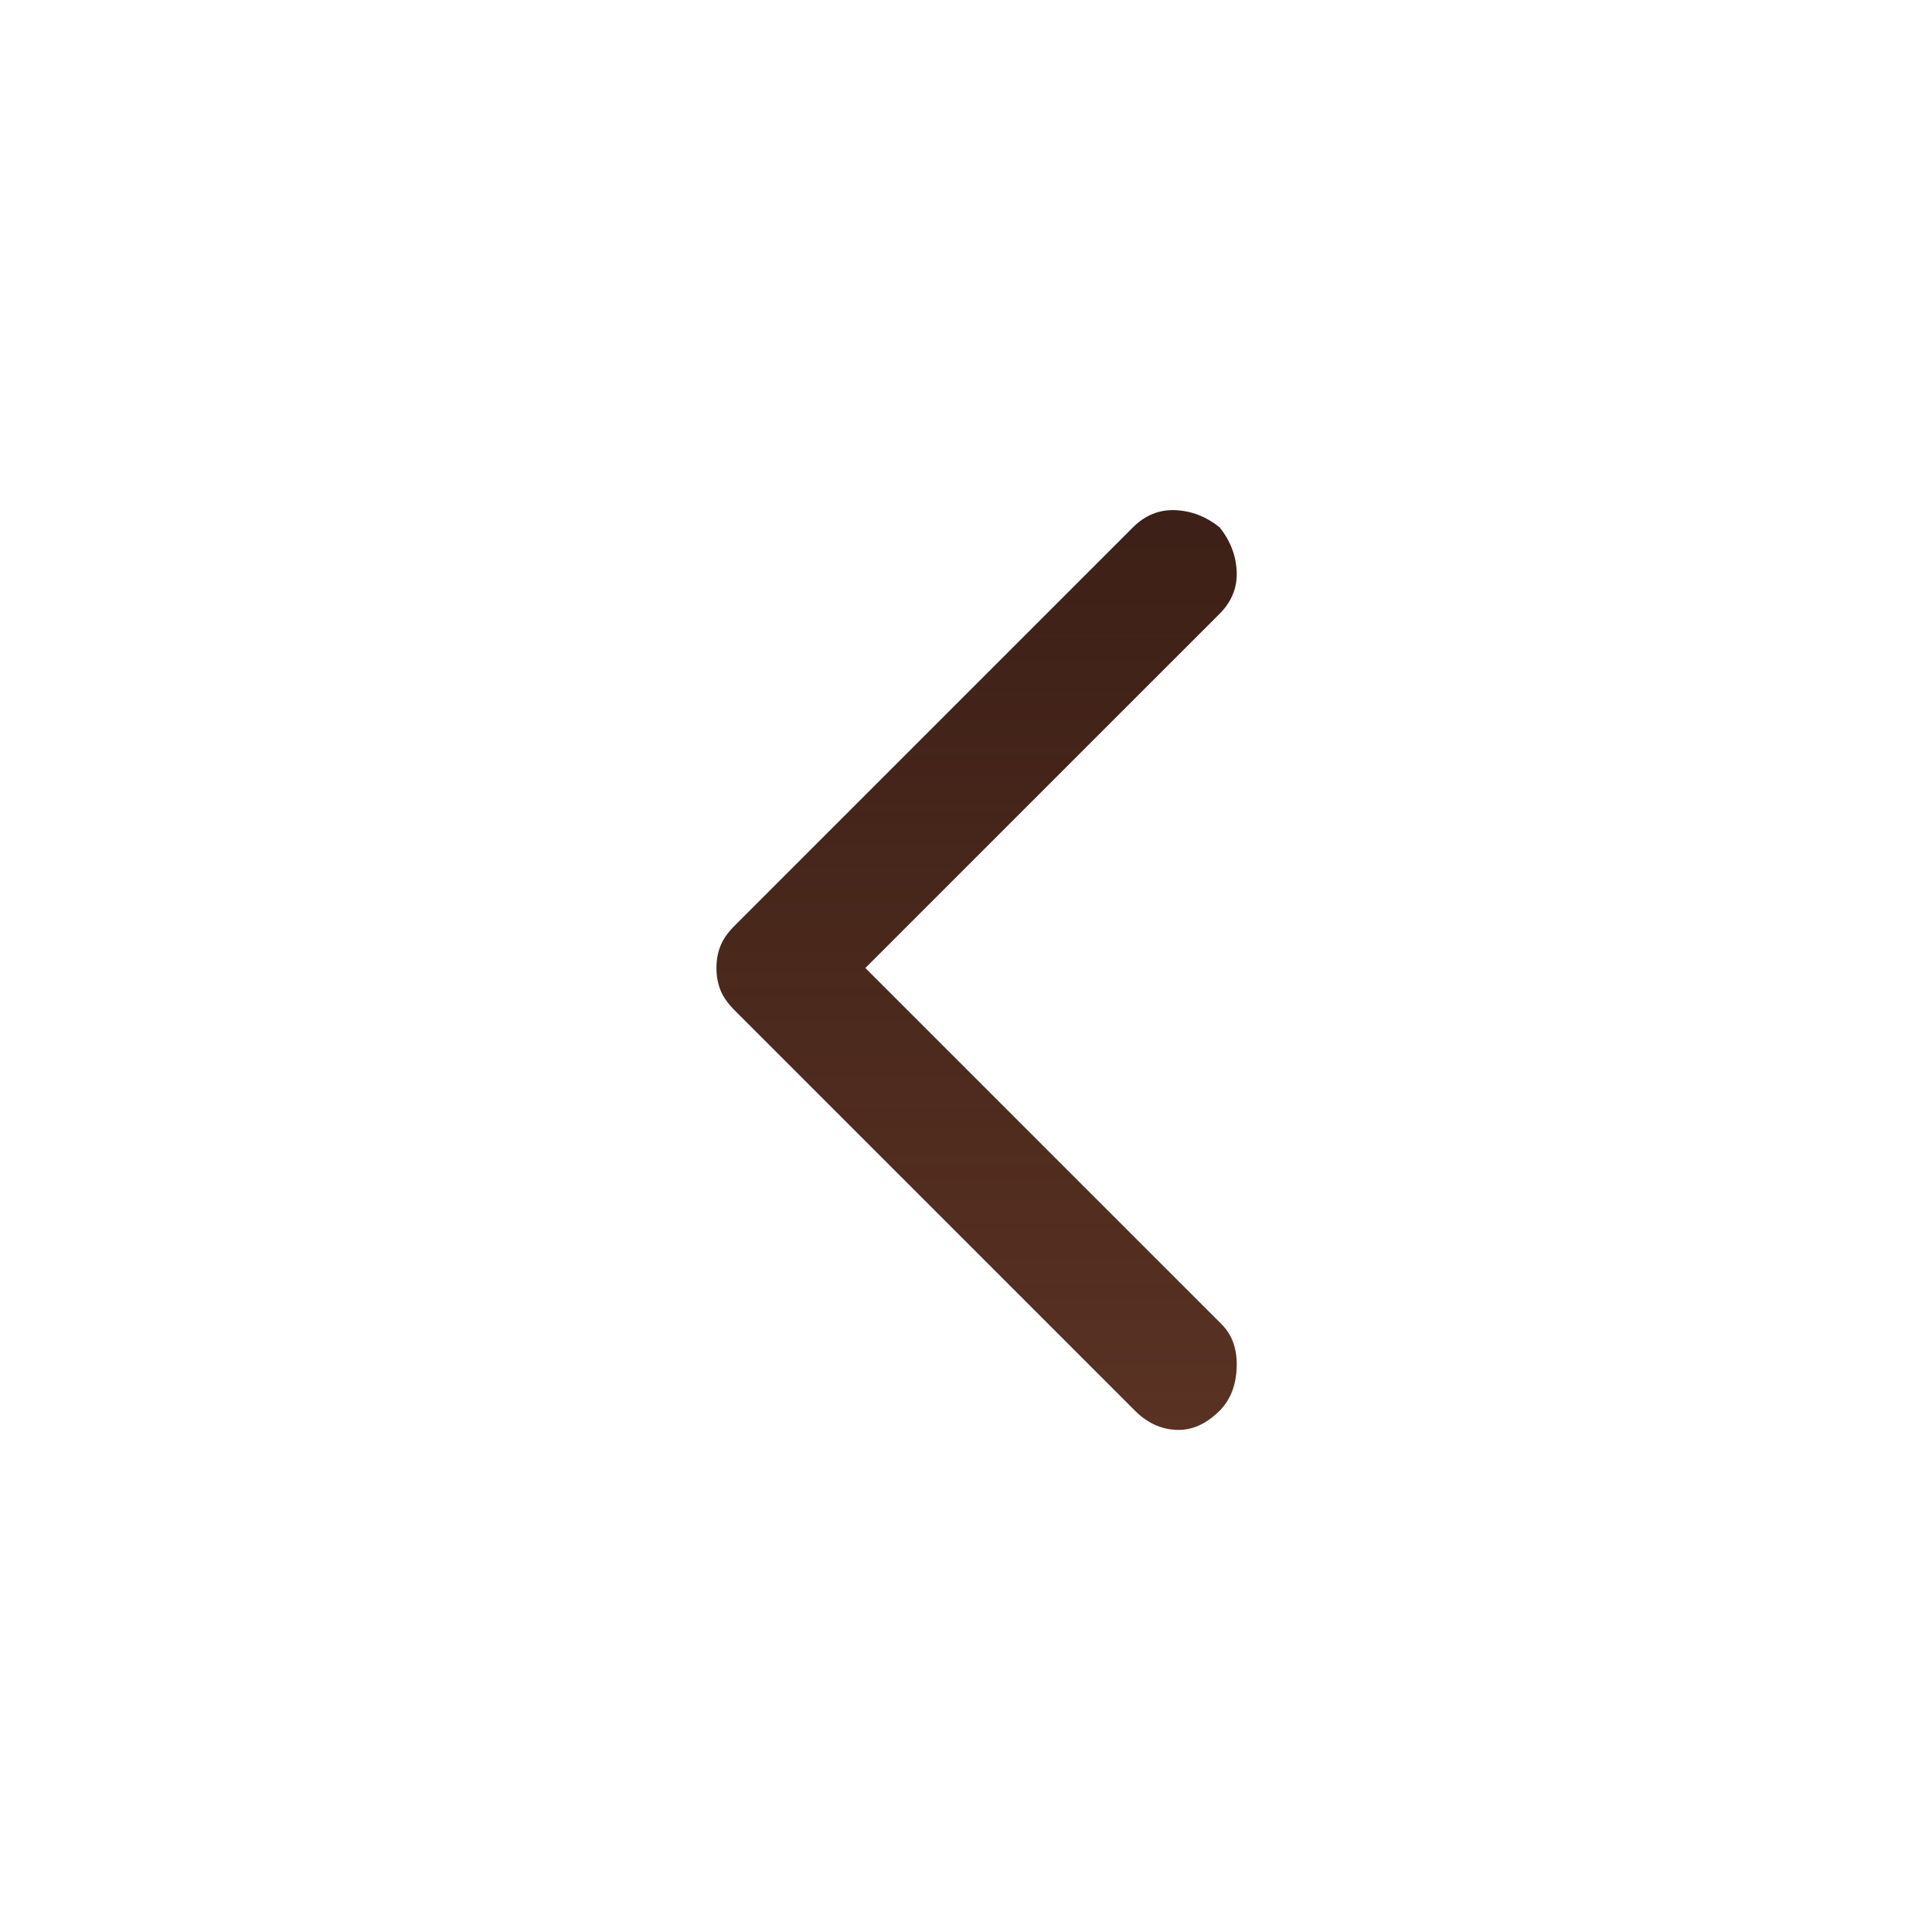 <svg width="80" height="80" viewBox="0 0 80 80" fill="none" xmlns="http://www.w3.org/2000/svg">
<path d="M50.5 21.833C50.944 22.389 51.181 23 51.208 23.667C51.236 24.333 51 24.917 50.5 25.417L35.833 40.083L50.583 54.833C51.028 55.278 51.236 55.875 51.208 56.625C51.181 57.375 50.944 57.972 50.5 58.417C49.944 58.972 49.347 59.236 48.708 59.208C48.069 59.181 47.5 58.917 47 58.417L30.417 41.833C30.139 41.556 29.945 41.278 29.833 41C29.722 40.722 29.667 40.417 29.667 40.083C29.667 39.75 29.722 39.444 29.833 39.167C29.945 38.889 30.139 38.611 30.417 38.333L46.917 21.833C47.417 21.333 48 21.097 48.667 21.125C49.333 21.153 49.944 21.389 50.5 21.833Z" fill="url(#paint0_linear_19_86)"/>
<defs>
<linearGradient id="paint0_linear_19_86" x1="40.274" y1="59.21" x2="40.274" y2="22.006" gradientUnits="userSpaceOnUse">
<stop stop-color="#593223"/>
<stop offset="1" stop-color="#311208" stop-opacity="0.94"/>
</linearGradient>
</defs>
</svg>
